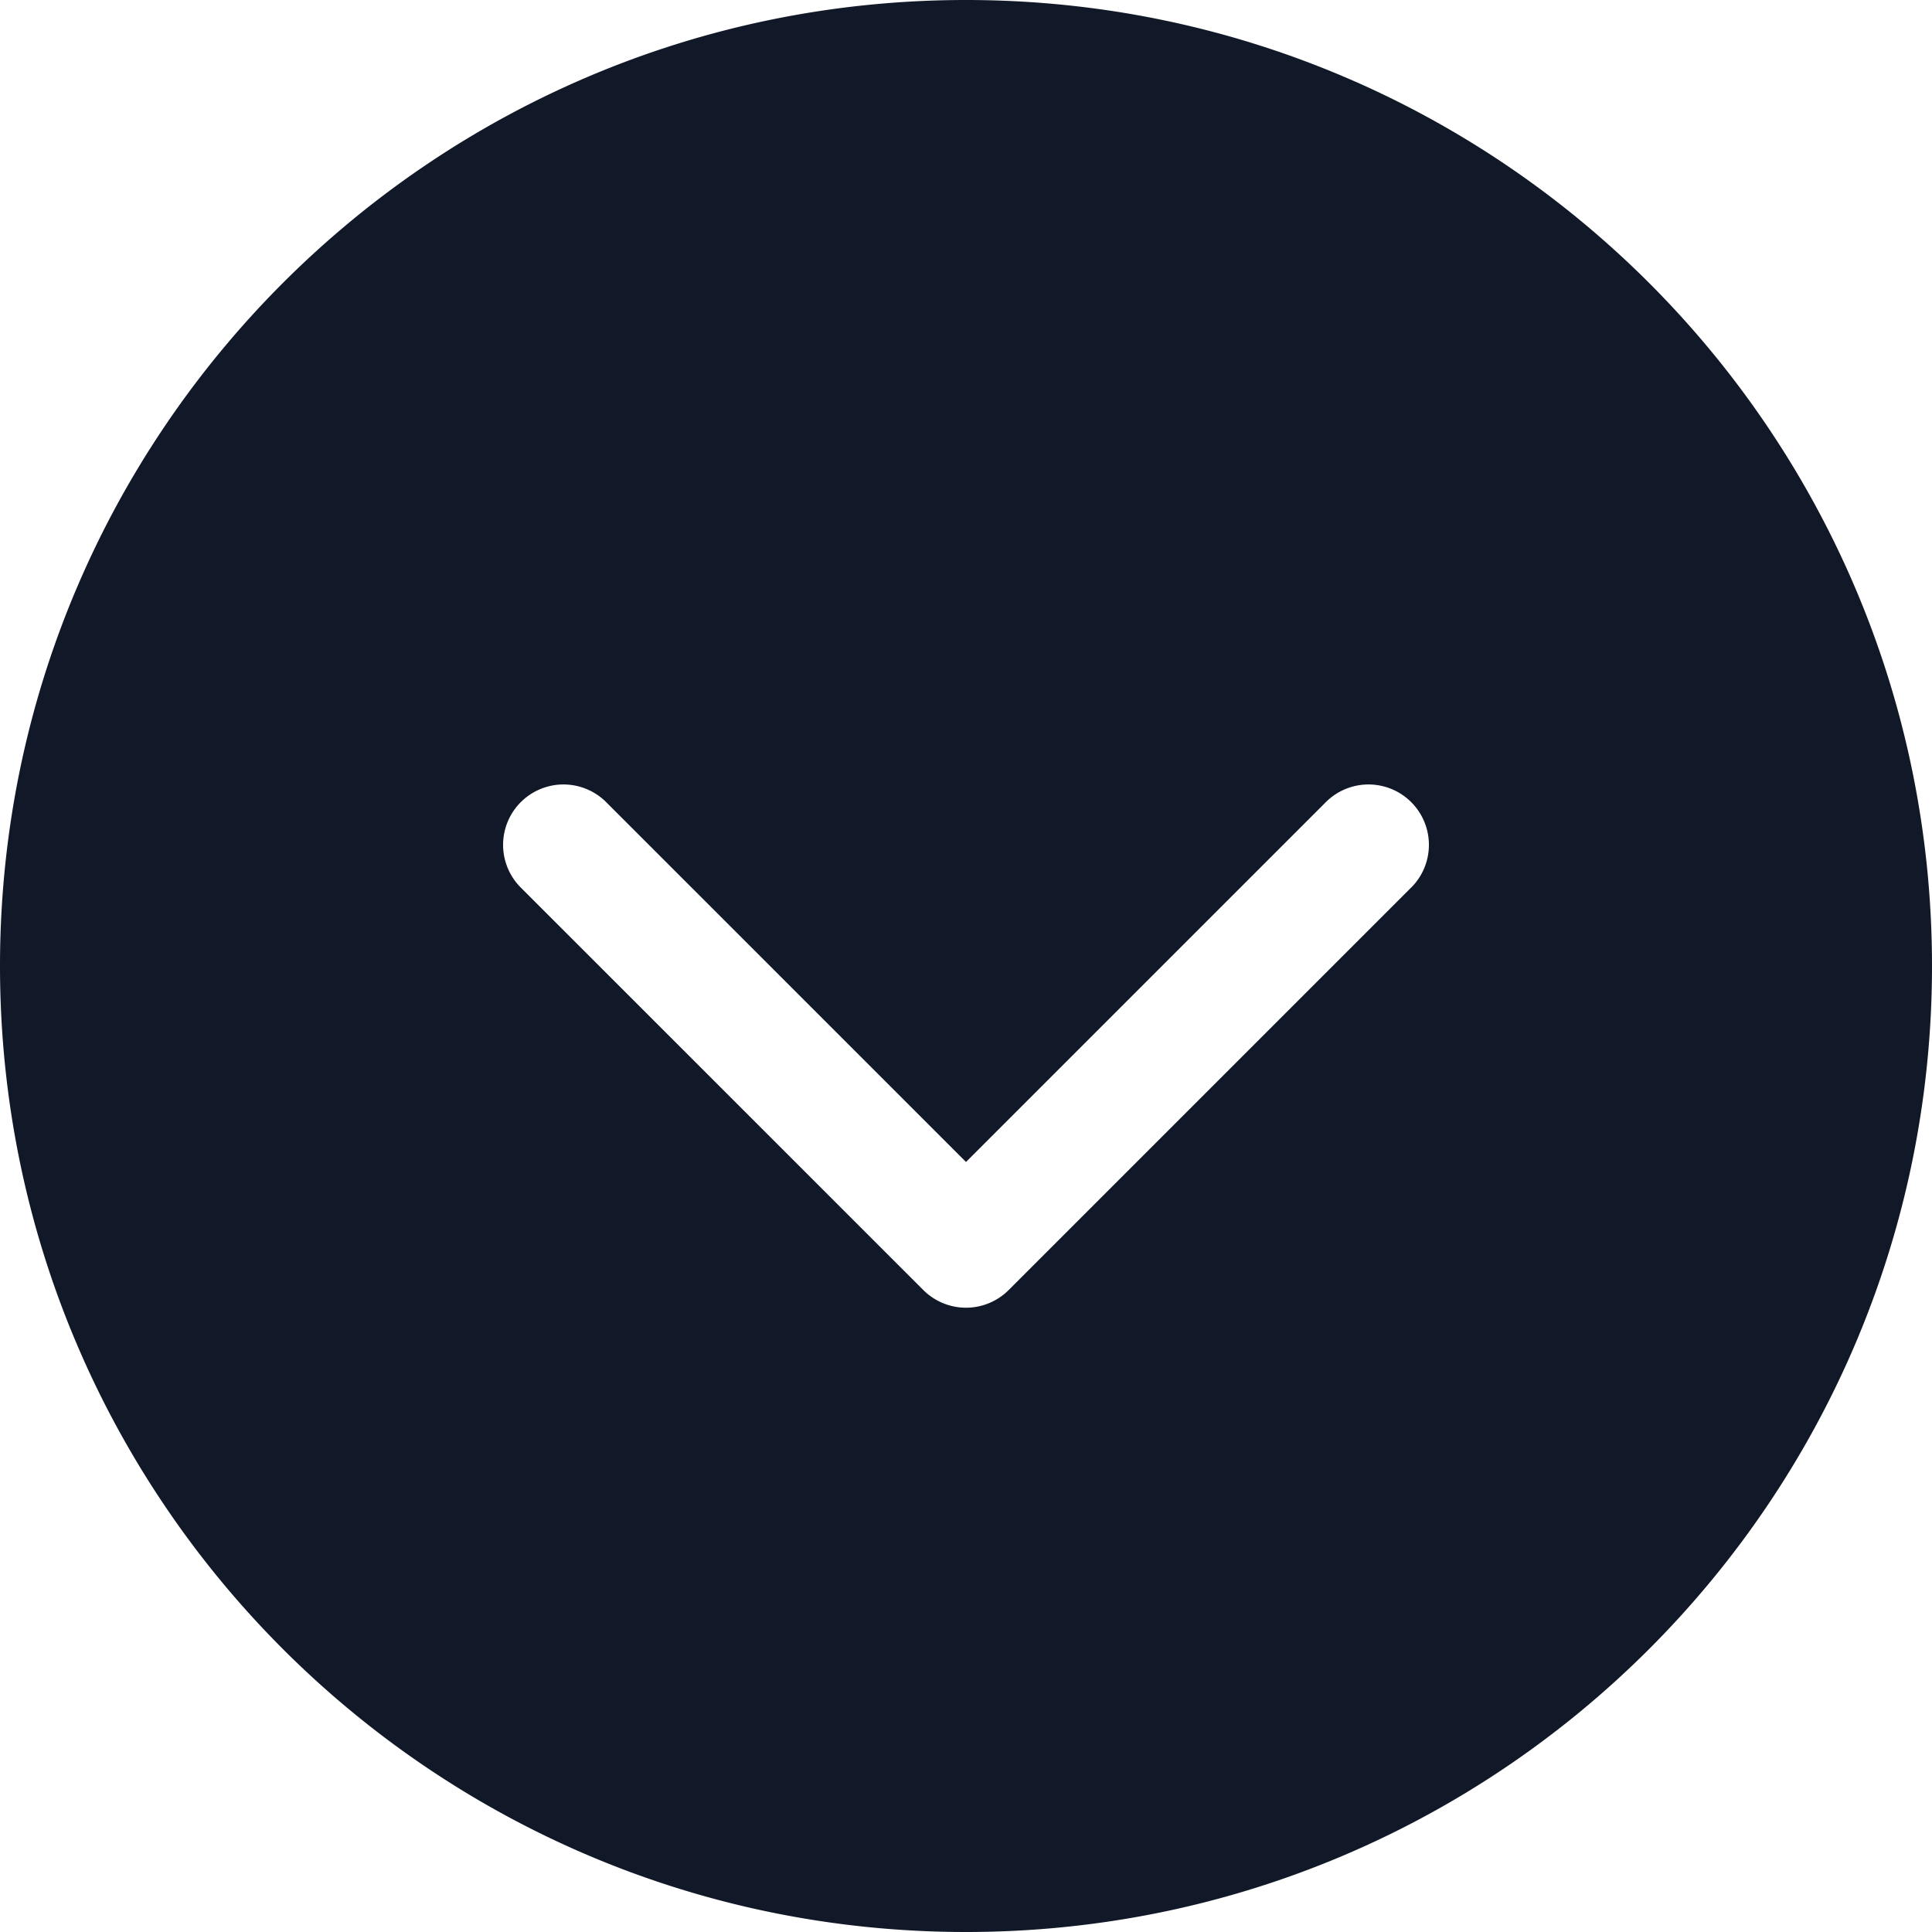 <svg xmlns="http://www.w3.org/2000/svg" width="32" height="32" fill="none"><path fill="#111827" fill-rule="evenodd" d="M32 16c0 8.837-7.163 16-16 16S0 24.837 0 16 7.163 0 16 0s16 7.163 16 16Zm-8.626-1.3-6.667 6.667a1 1 0 0 1-1.414 0l-6.667-6.666a1 1 0 0 1 1.414-1.415l5.96 5.96 5.96-5.96a1 1 0 0 1 1.414 1.415Z" clip-rule="evenodd"/></svg>
